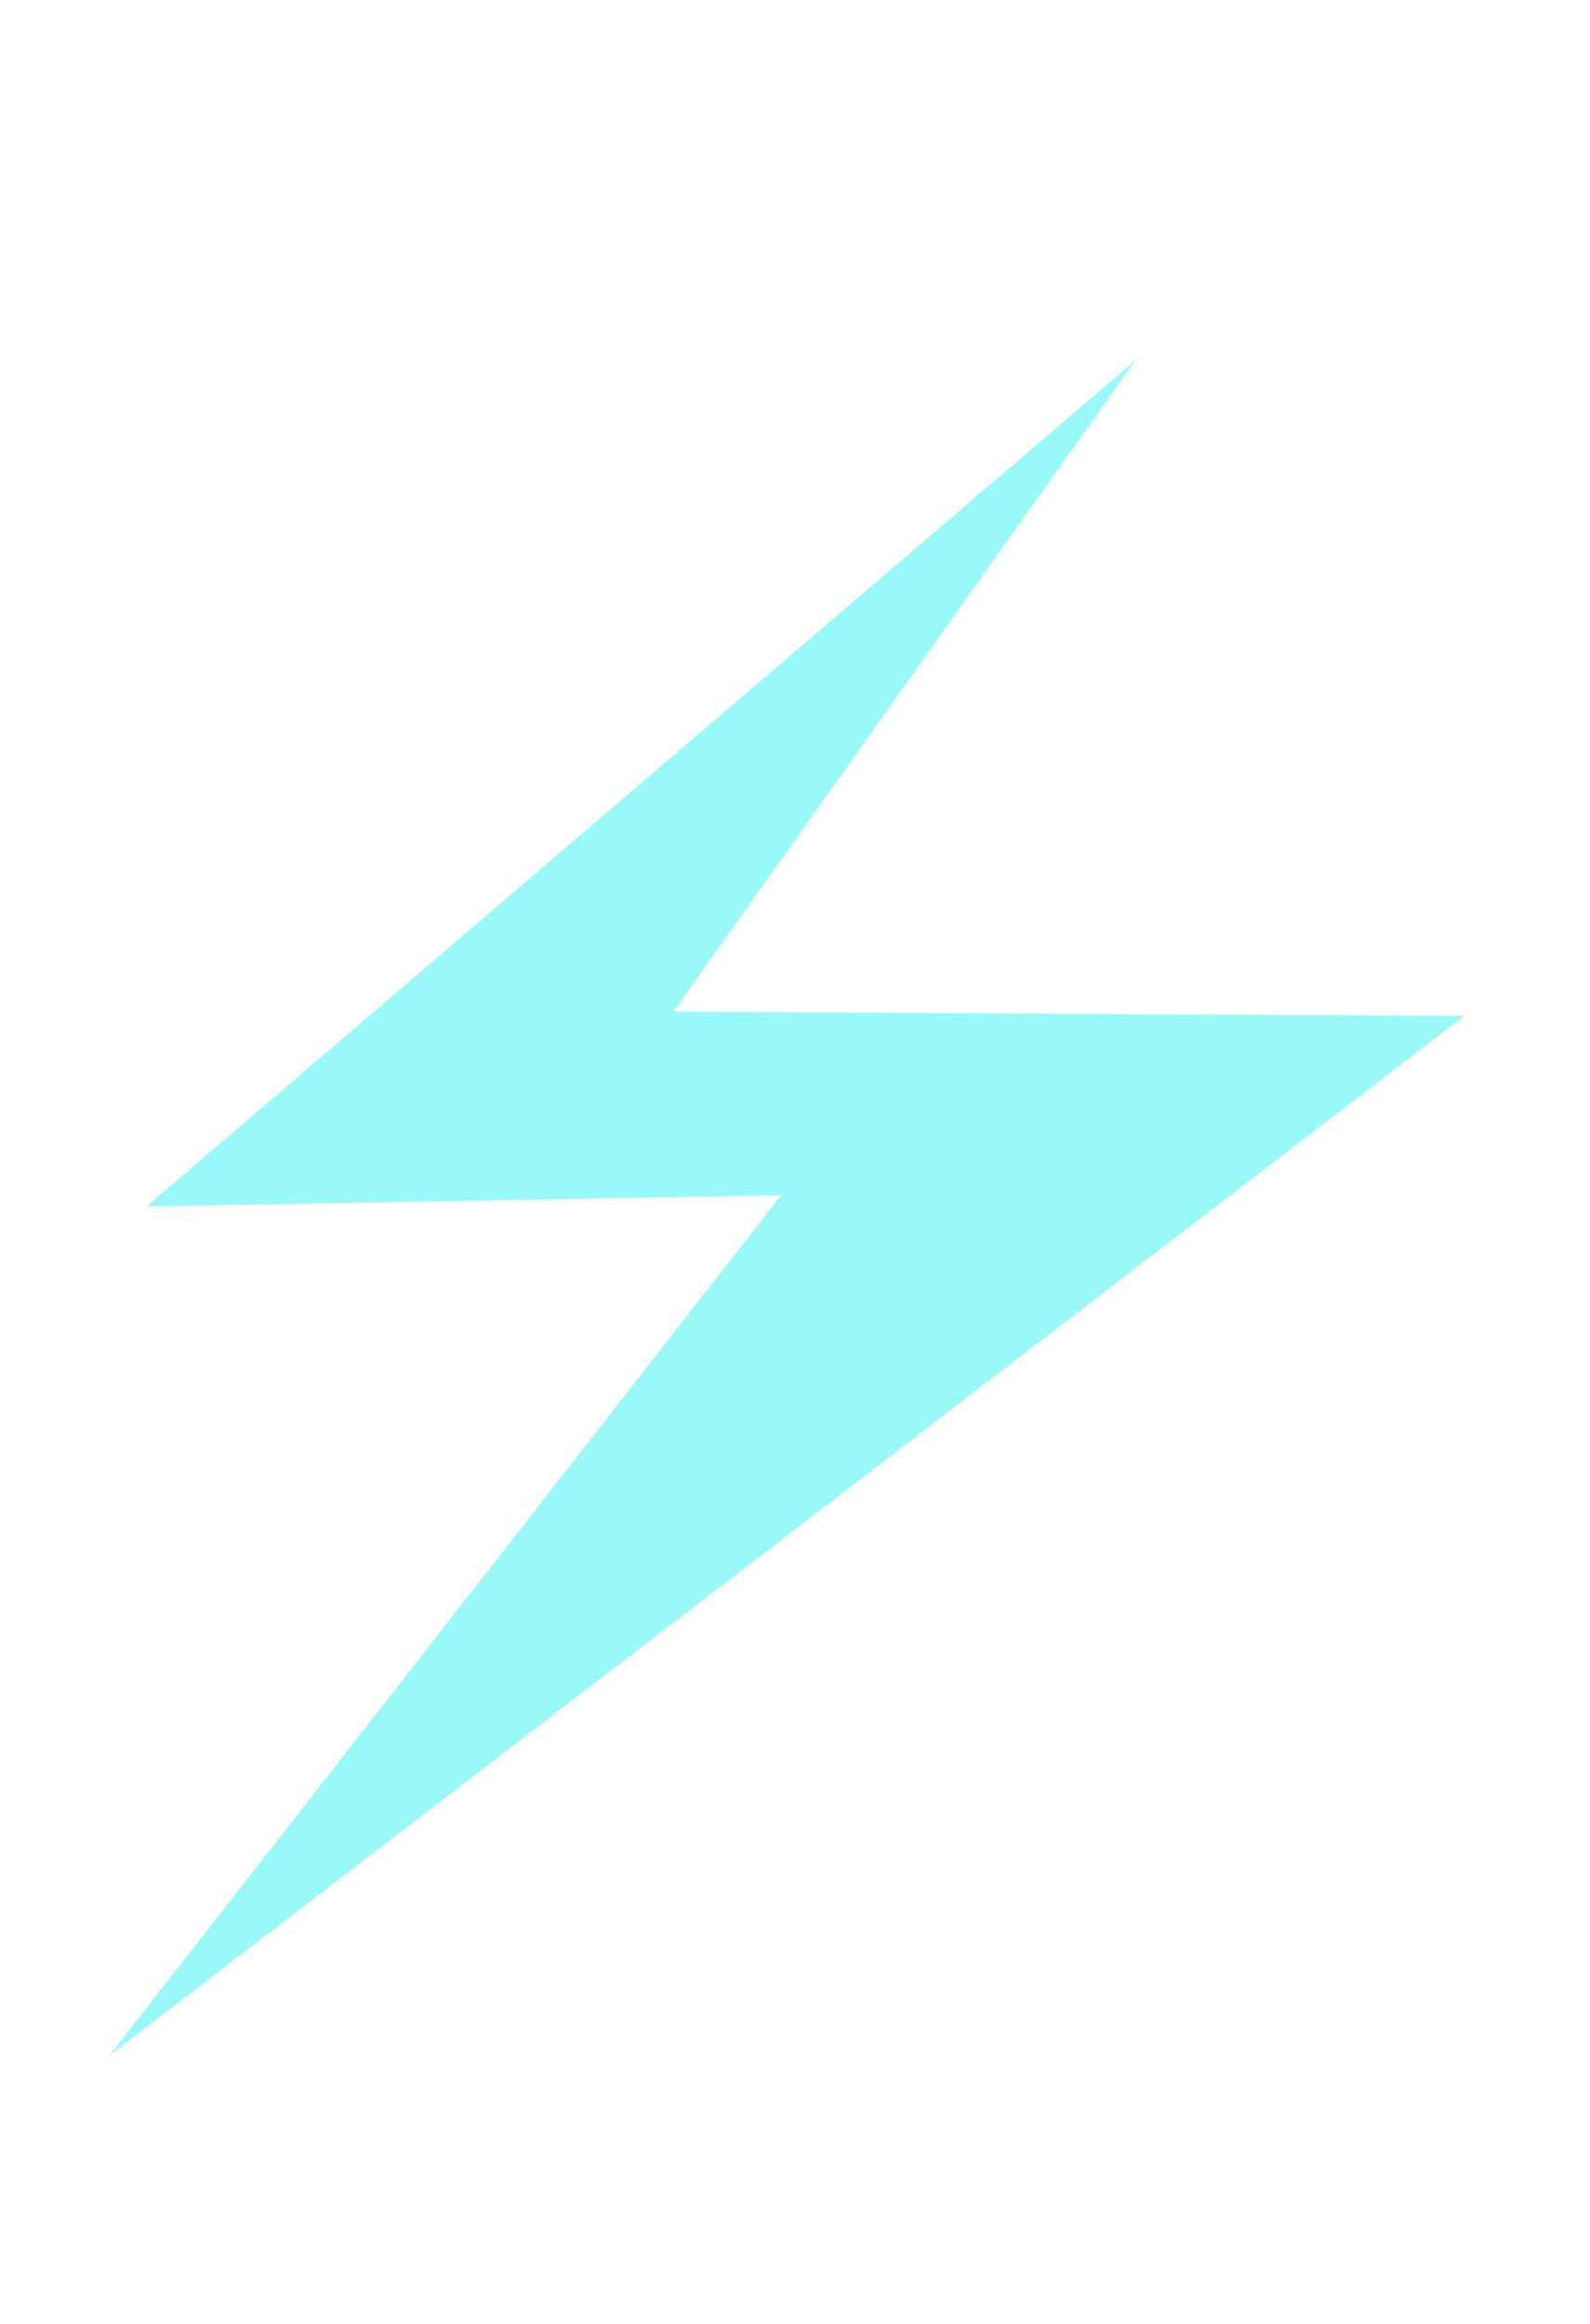 <?xml version="1.0" encoding="UTF-8" standalone="no"?>
<!-- Generator: Adobe Illustrator 16.0.0, SVG Export Plug-In . SVG Version: 6.00 Build 0)  -->

<svg
   version="1.1"
   id="Layer_1"
   x="0px"
   y="0px"
   width="272.945px"
   height="398.881px"
   viewBox="0 0 272.945 398.881"
   enable-background="new 0 0 272.945 398.881"
   xml:space="preserve"
   sodipodi:docname="icon-dark.svg"
   inkscape:version="1.4.2 (ebf0e94, 2025-05-08)"
   xmlns:inkscape="http://www.inkscape.org/namespaces/inkscape"
   xmlns:sodipodi="http://sodipodi.sourceforge.net/DTD/sodipodi-0.dtd"
   xmlns="http://www.w3.org/2000/svg"
   xmlns:svg="http://www.w3.org/2000/svg"><defs
   id="defs51" /><sodipodi:namedview
   id="namedview51"
   pagecolor="#ffffff"
   bordercolor="#000000"
   borderopacity="0.25"
   inkscape:showpageshadow="2"
   inkscape:pageopacity="0.0"
   inkscape:pagecheckerboard="0"
   inkscape:deskcolor="#d1d1d1"
   inkscape:zoom="1.0278755"
   inkscape:cx="17.025408"
   inkscape:cy="194.57609"
   inkscape:window-width="1366"
   inkscape:window-height="710"
   inkscape:window-x="-8"
   inkscape:window-y="-8"
   inkscape:window-maximized="1"
   inkscape:current-layer="Layer_1" />







<path
   d="M154.275,212.857c-3.48-2.636-2.807-7.001-0.855-9.163c0.527-0.59,1.27-0.222,1.736-0.807  c1.688-2.103,6.197-3.806,8.047-2.929c1.682,0.809,2.301,5.228,1.635,8.34c-0.328,1.563,0.496,0.976-0.227,3.209  C163.464,215.022,157.927,215.633,154.275,212.857 M158.407,206.822c1.832,0.854,4.98,1.6,5.395,0.967  c0.416-0.637,0.555-5.475-1.188-6.635c-1.74-1.158-6.572,1.475-6.684,2.921C155.825,205.537,156.457,205.92,158.407,206.822"
   id="path8"
   style="paint-order:stroke fill markers;fill-rule:nonzero;fill:#000000;fill-opacity:1" />


















































<path
   style="fill:#99f9f9;fill-opacity:1;fill-rule:nonzero;stroke-width:1.149;paint-order:stroke fill markers"
   d="M 194.896,61.841 25.128,207.044 134.091,205.118 18.804,352.732 251.323,174.365 115.606,173.609 Z"
   id="path52"
   sodipodi:nodetypes="ccccccc" /></svg>
